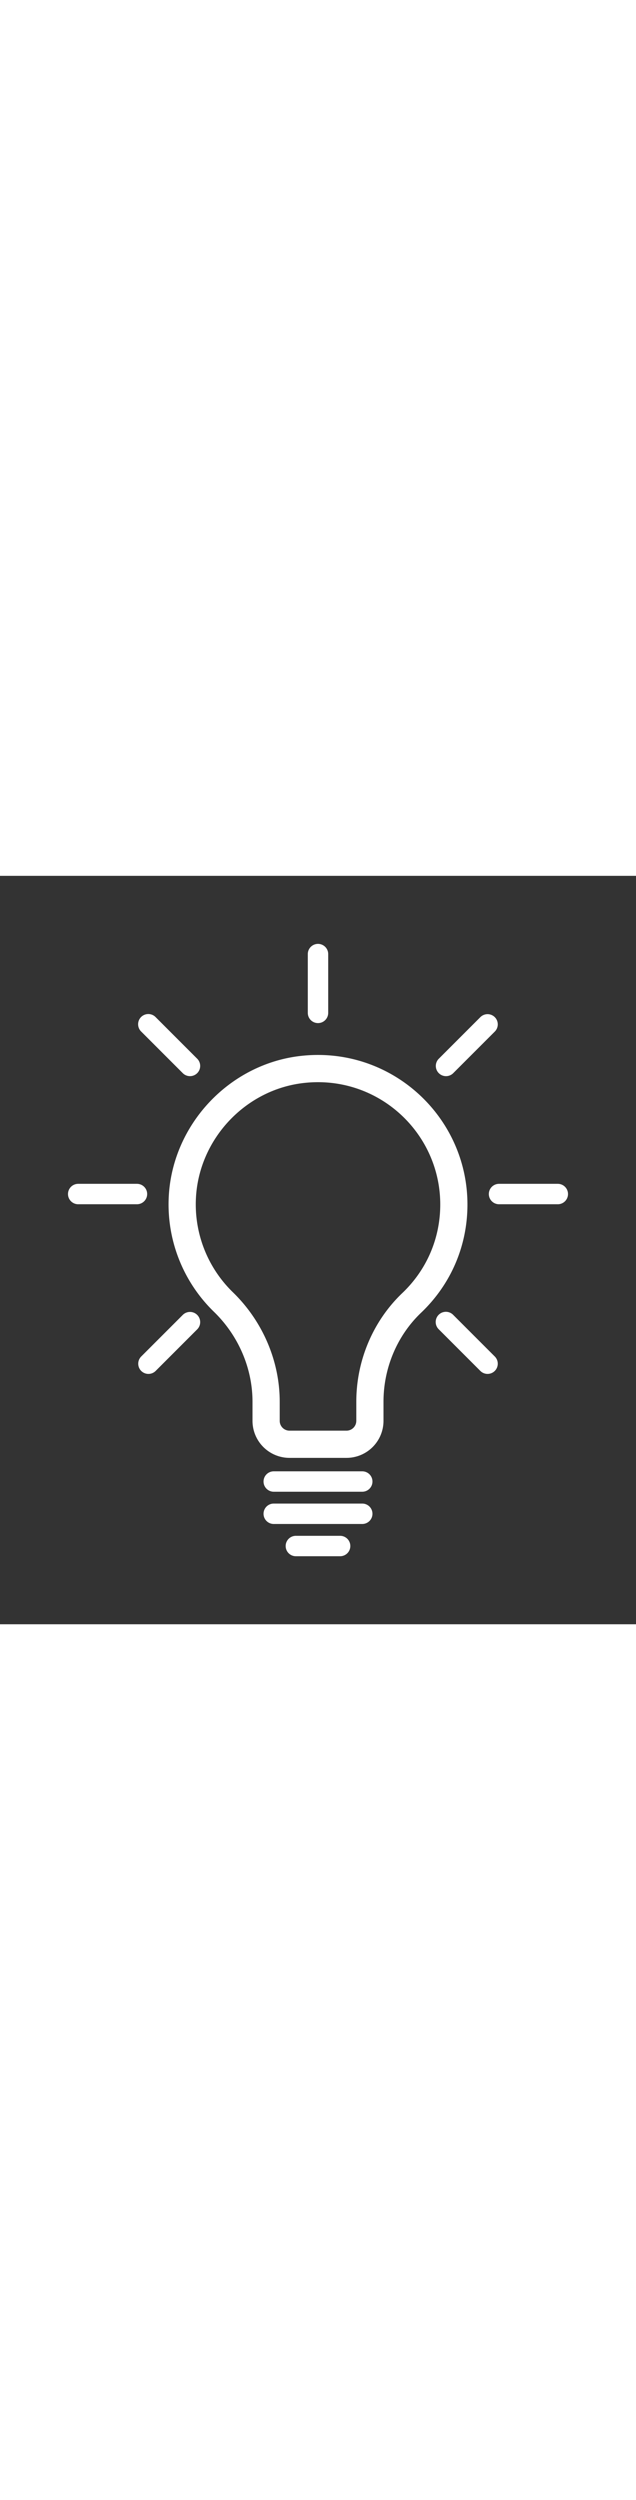 <!DOCTYPE svg PUBLIC "-//W3C//DTD SVG 1.1//EN" "http://www.w3.org/Graphics/SVG/1.1/DTD/svg11.dtd">
<svg xmlns="http://www.w3.org/2000/svg" viewBox="0 0 93.534 110" fill="#fff" style="width: 28px;">
    <rect x="0" y="0" width="93.534" height="110" fill="#333333" stroke="none"/>
    <path d="M56.399 80.107v-2.822c0-4.96 2.015-9.725 5.529-13.073 4.396-4.189 6.817-9.839 6.817-15.909 0-12.119-9.859-21.978-21.978-21.978-.827 0-1.667.046-2.496.138-10.5 1.161-18.86 10.013-19.447 20.591a21.998 21.998 0 006.64 17.02c3.604 3.496 5.671 8.31 5.671 13.208v2.824a5.444 5.444 0 005.438 5.438h8.387a5.442 5.442 0 005.439-5.437zm-4 0a1.44 1.44 0 01-1.438 1.438h-8.387a1.44 1.44 0 01-1.438-1.438v-2.824c0-5.973-2.51-11.833-6.886-16.079a18 18 0 01-5.431-13.927c.48-8.65 7.312-15.888 15.893-16.837a18.699 18.699 0 012.057-.114c9.913 0 17.978 8.064 17.978 17.978 0 4.965-1.98 9.586-5.576 13.013-4.302 4.099-6.77 9.919-6.77 15.969v2.821zM53.276 87.521H40.258a1.5 1.5 0 100 3h13.019a1.5 1.5 0 10-.001-3zM54.776 93.761a1.5 1.5 0 00-1.5-1.5H40.258a1.5 1.5 0 100 3h13.019a1.5 1.5 0 001.499-1.5zM11.5 48.267h8.643a1.5 1.5 0 100-3H11.5a1.5 1.5 0 100 3zM83.534 46.767a1.5 1.5 0 00-1.5-1.5h-8.643a1.5 1.5 0 100 3h8.643a1.5 1.5 0 001.5-1.5zM45.267 11.5v8.643a1.5 1.5 0 103 0V11.5a1.5 1.5 0 10-3 0zM70.644 20.769l-6.111 6.111a1.5 1.5 0 102.122 2.121l6.111-6.111a1.5 1.5 0 10-2.122-2.121zM29.001 64.533a1.5 1.5 0 00-2.121 0l-6.111 6.111a1.5 1.5 0 102.122 2.121l6.111-6.111a1.5 1.5 0 00-.001-2.121zM26.88 29.001c.293.293.677.439 1.061.439a1.5 1.5 0 001.061-2.56l-6.111-6.111a1.5 1.5 0 10-2.121 2.121zM70.644 72.765c.293.293.677.439 1.061.439a1.5 1.5 0 001.061-2.56l-6.111-6.111a1.5 1.5 0 10-2.121 2.121zM51.521 98.5a1.5 1.5 0 00-1.5-1.5h-6.509a1.5 1.5 0 100 3h6.509a1.5 1.5 0 001.5-1.5z" />
</svg>